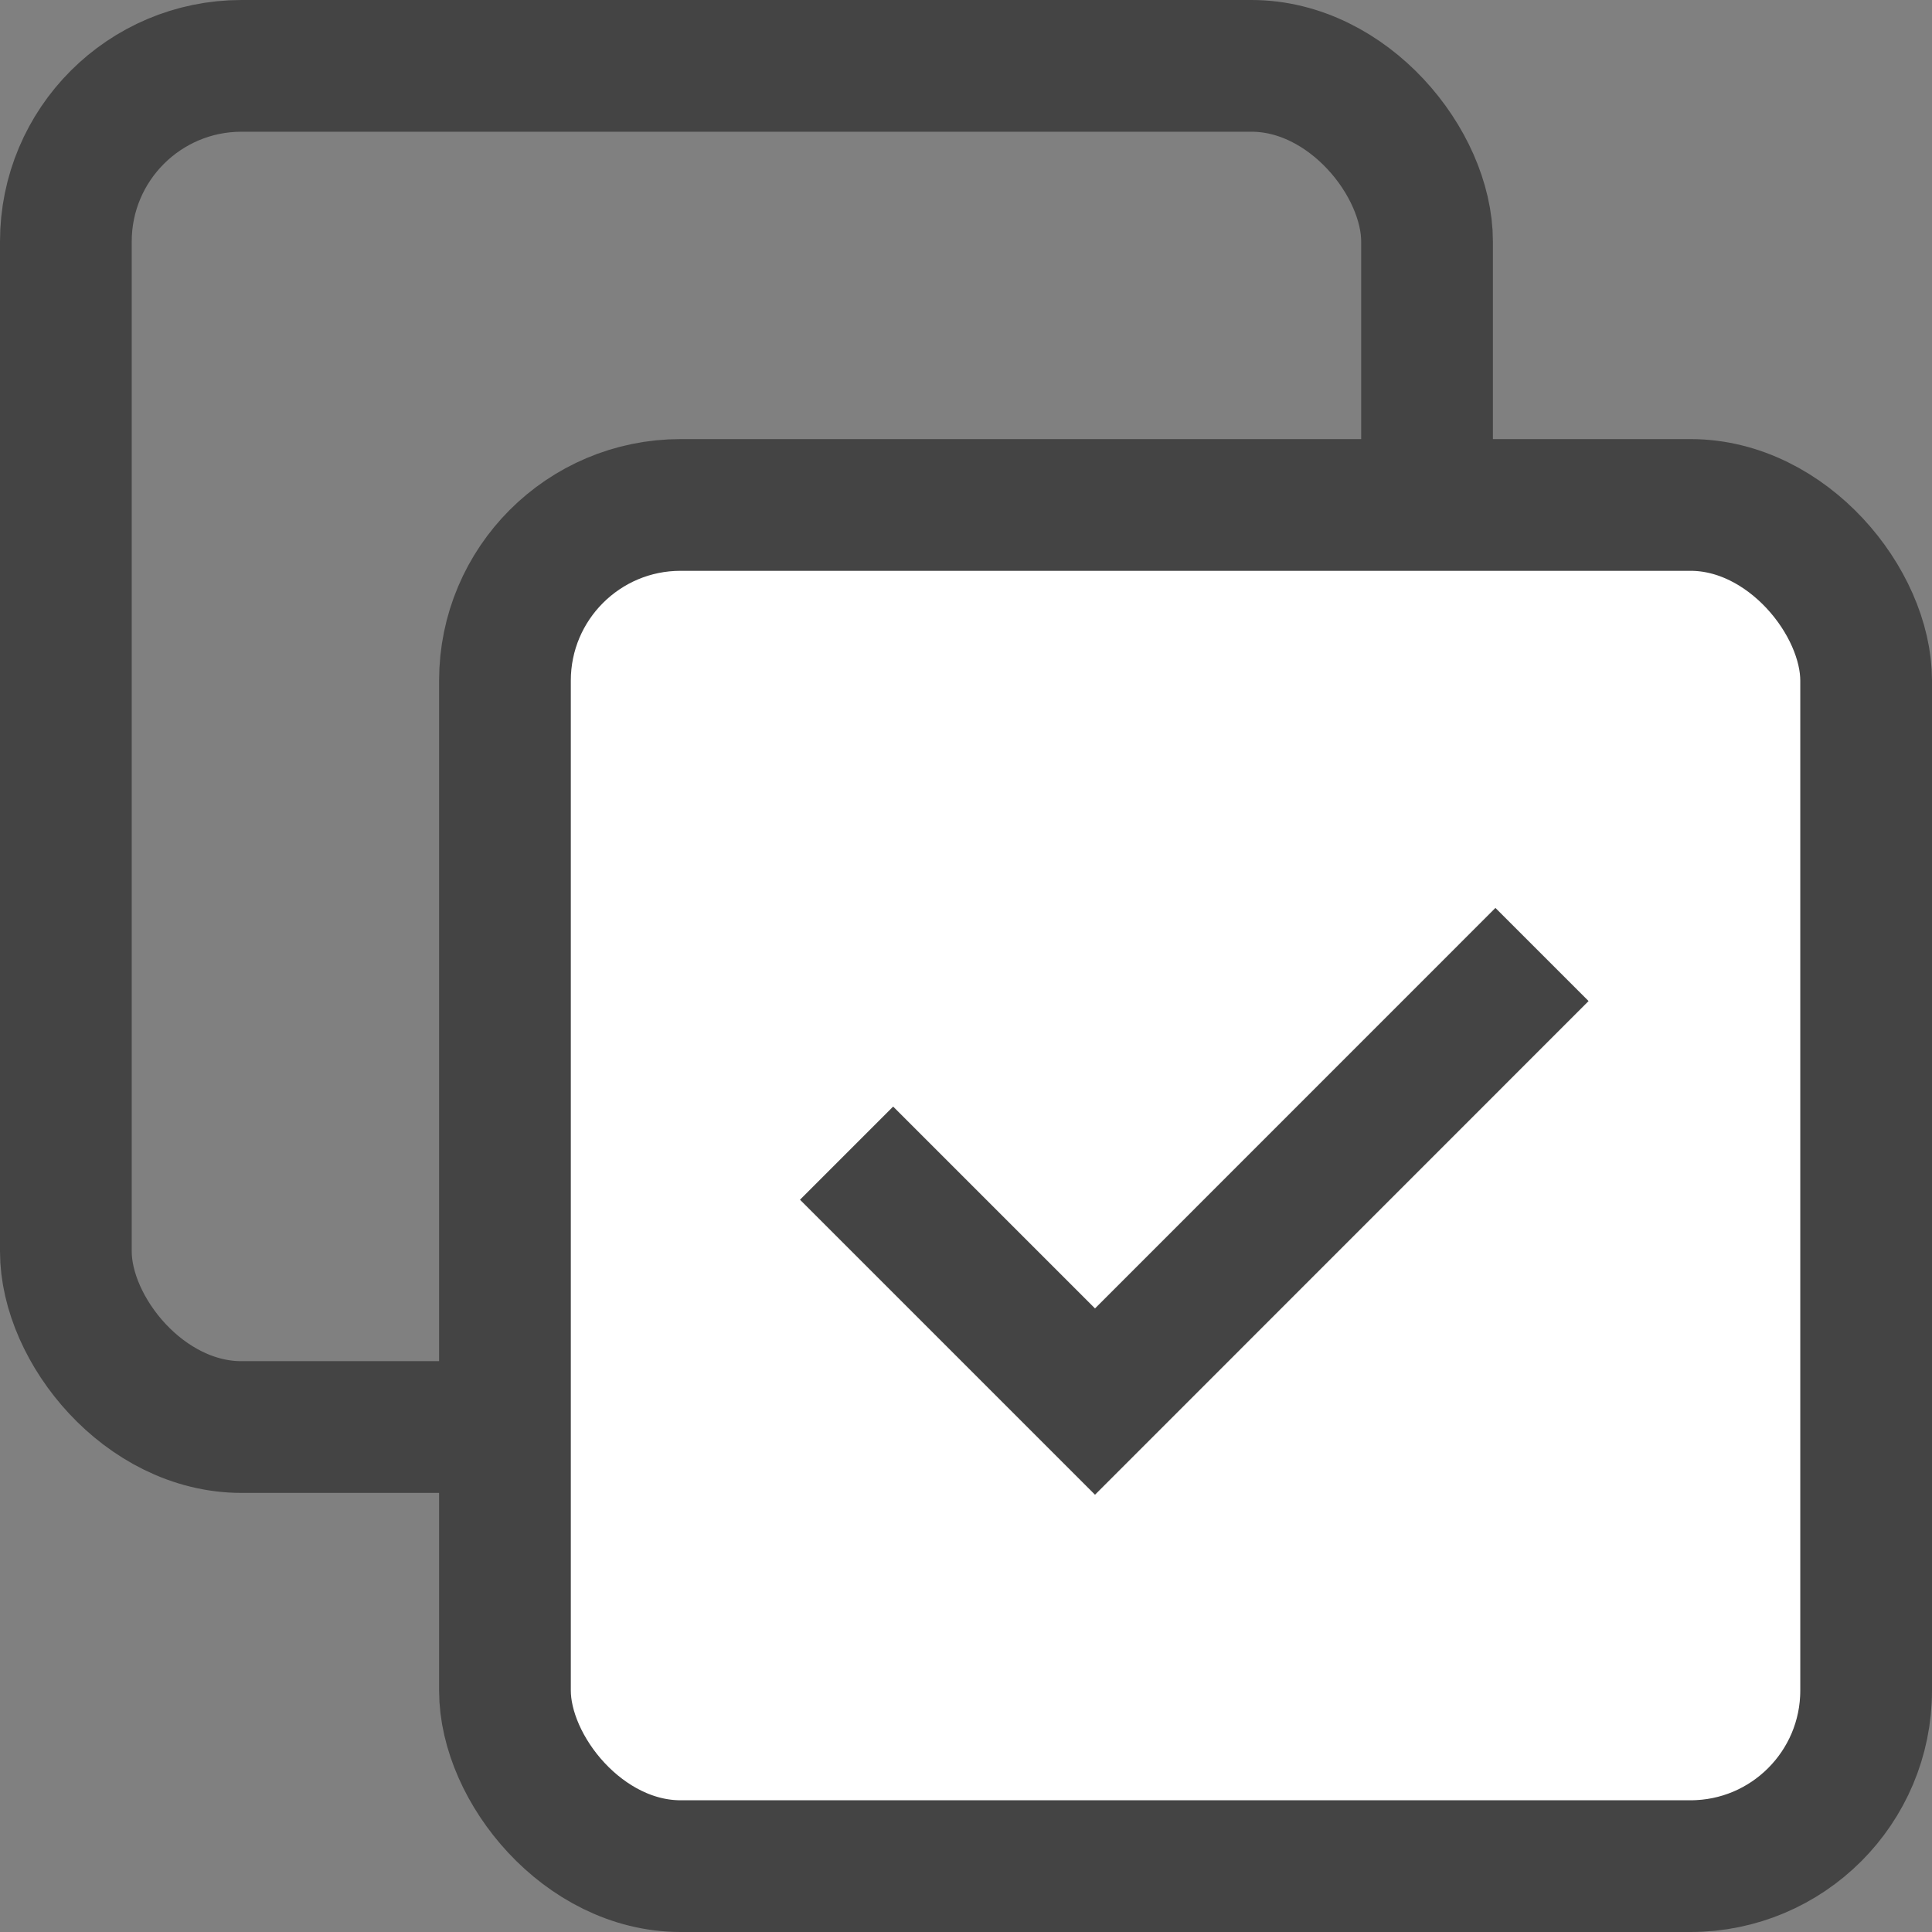 <svg width="22" height="22" viewBox="0 0 22 22" xmlns="http://www.w3.org/2000/svg">
    <rect x="0" y="0" width="22" height="22" fill="#808080" stroke="none"/>
    <g fill="none" fill-rule="evenodd">
        <g stroke="#444" stroke-width="1.5">
            <rect x=".75" y=".75" width="15.5" height="15.5" rx="2"/>
            <rect fill="#FFF" x="5.75" y="5.75" width="15.5" height="15.5" rx="2"/>
        </g>
        <path stroke="#444" stroke-width="1.5" d="m9.64 13.131 2.829 2.829 5.09-5.091"/>
    </g>
</svg>
